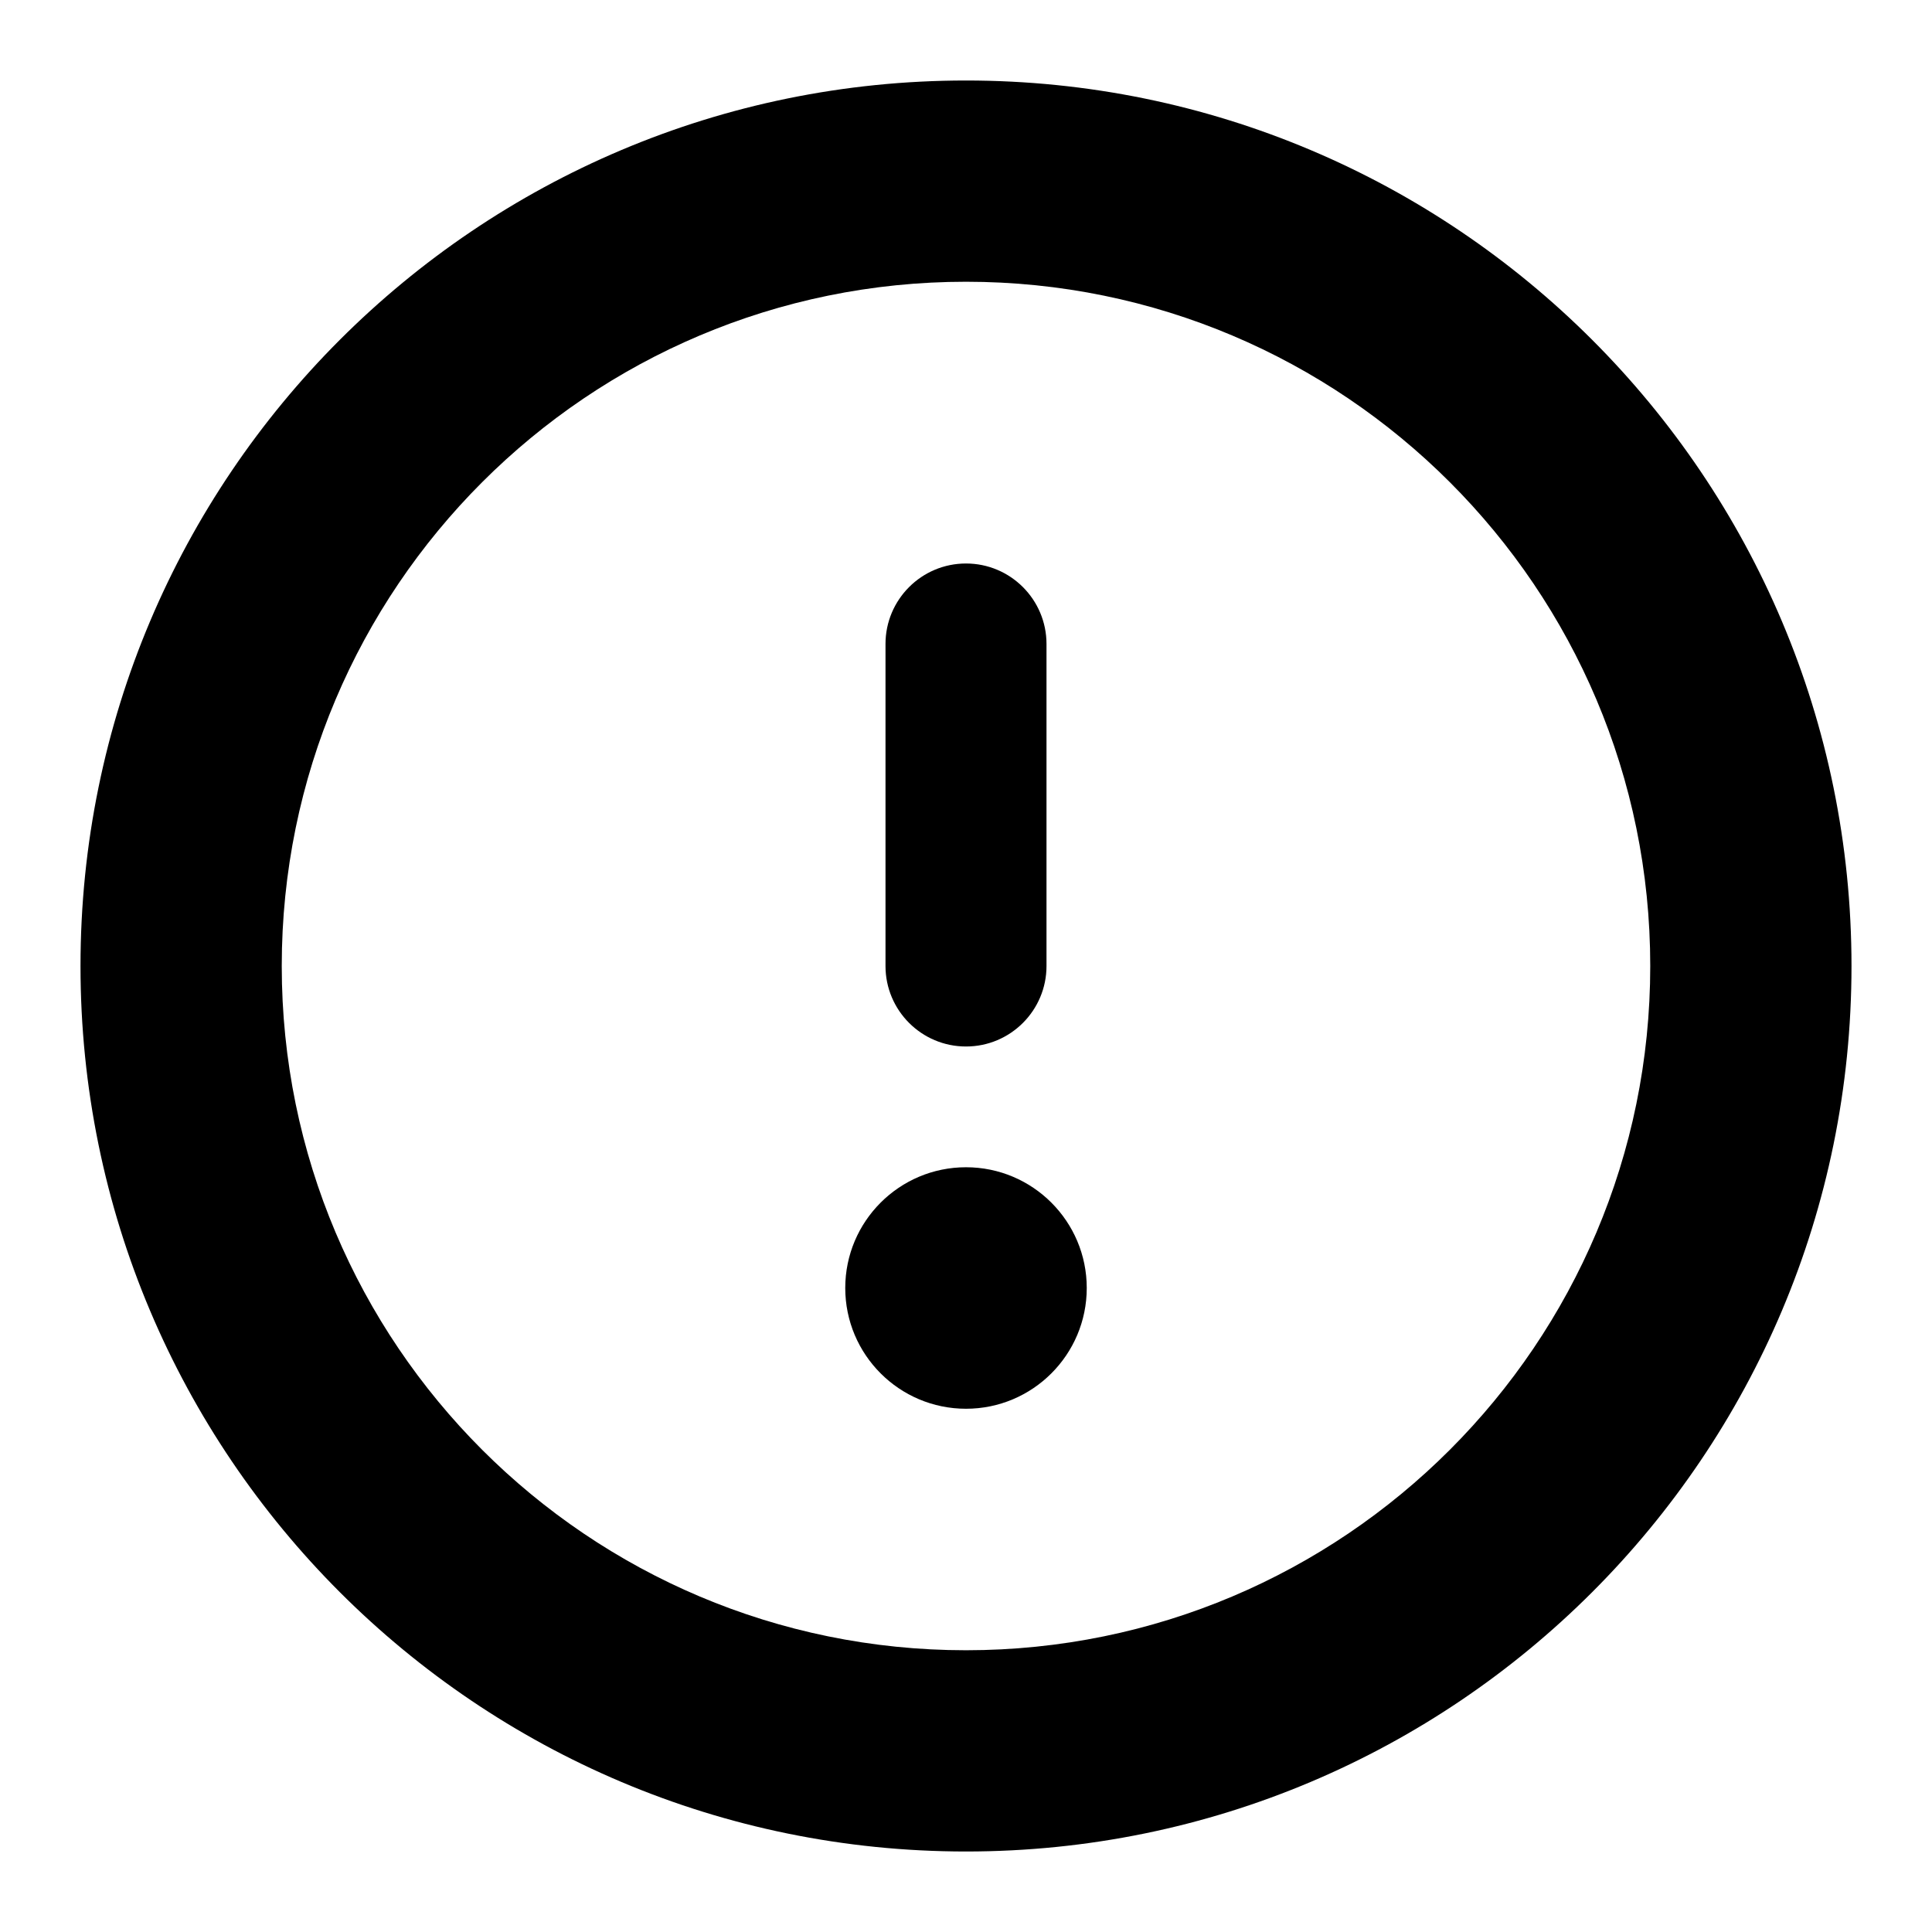 <svg xmlns="http://www.w3.org/2000/svg" viewBox="0 0 12 12"><path d="M6.75 8c0 .414-.336.75-.75.75s-.75-.336-.75-.75.336-.75.75-.75.75.336.75.75Z"/><path d="M6.5 4c0-.276-.224-.5-.5-.5s-.5.224-.5.5v2c0 .276.224.5.5.5s.5-.224.5-.5v-2Z"/><path fill-rule="evenodd" d="M6 11.5c3.038 0 5.5-2.462 5.5-5.5s-2.462-5.5-5.5-5.5-5.5 2.462-5.5 5.5 2.462 5.5 5.5 5.5Zm0-1.25c2.347 0 4.25-1.903 4.25-4.25s-1.903-4.25-4.25-4.25-4.25 1.903-4.25 4.25 1.903 4.25 4.25 4.25Z"/></svg>
